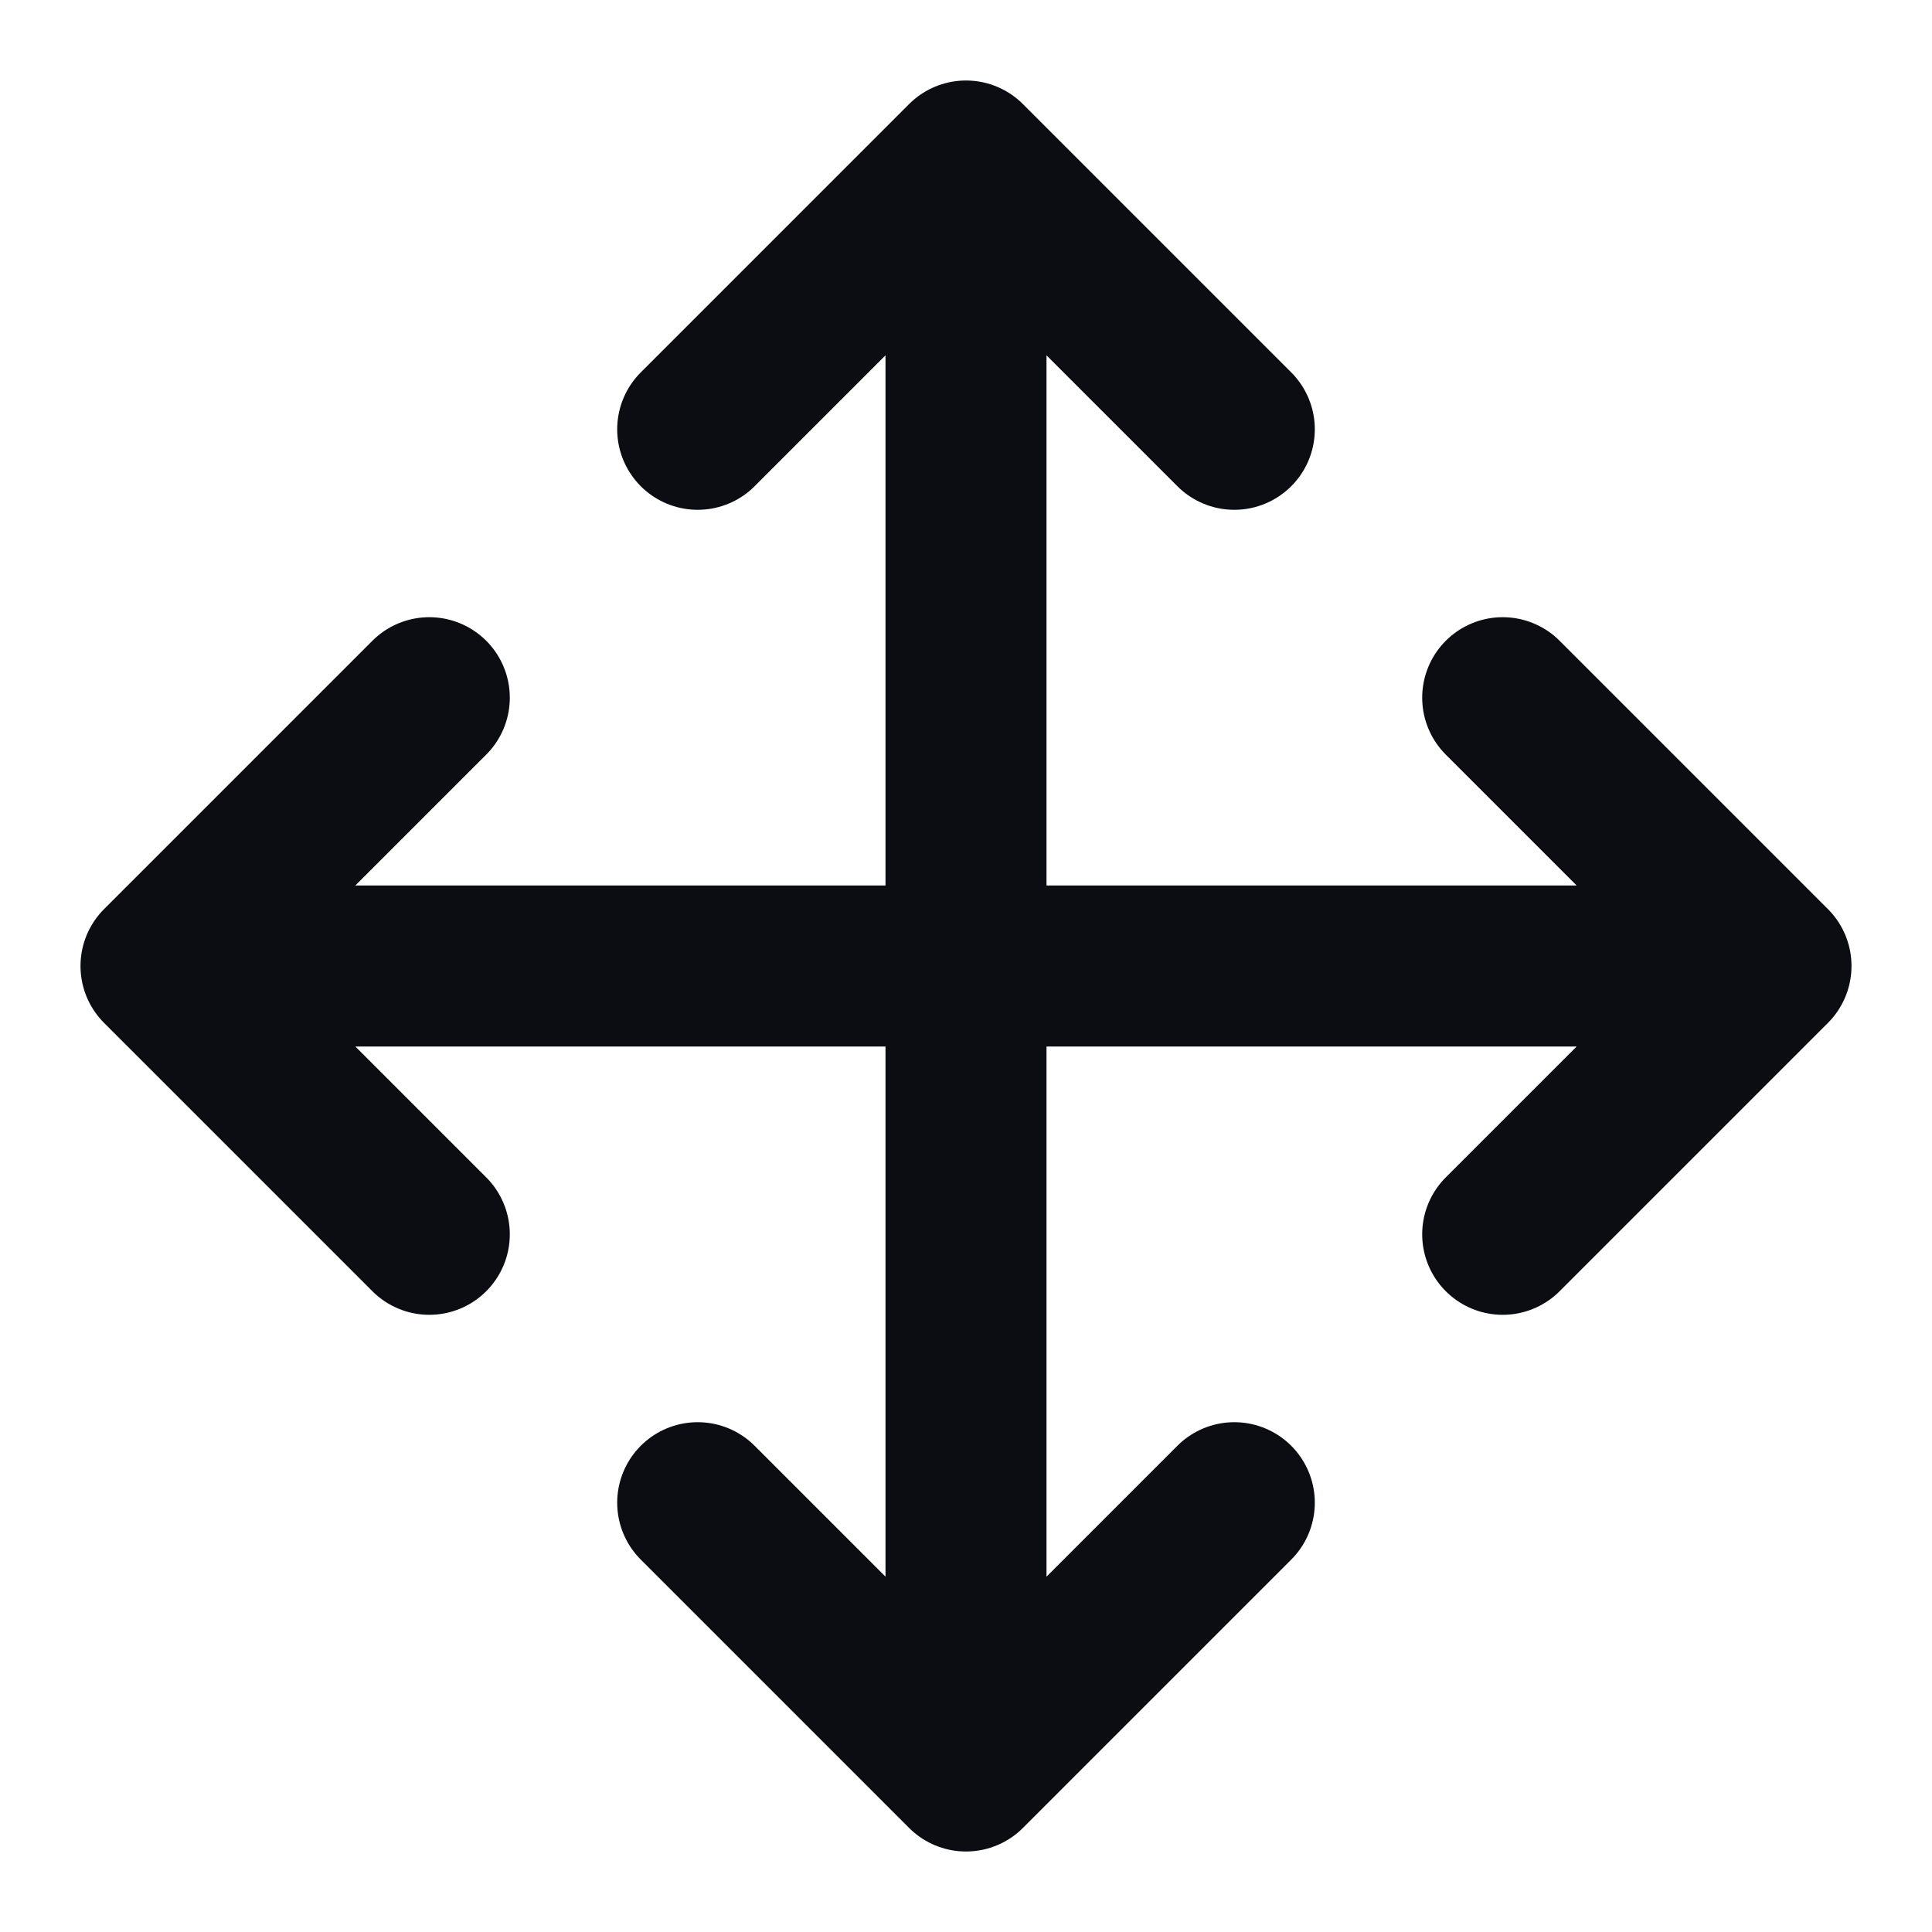 <svg width="24" height="24" viewBox="0 0 24 24" fill="none" xmlns="http://www.w3.org/2000/svg">
<path d="M12 2L8.667 5.333M12 2L15.333 5.333M12 2V22M12 22L8.667 18.667M12 22L15.333 18.667M22 12L18.667 8.667M22 12L18.667 15.333M22 12L2 12M2 12L5.333 8.667M2 12L5.333 15.333" stroke="#0B0D12" stroke-width="2" stroke-linecap="round" stroke-linejoin="round"/>
</svg>
